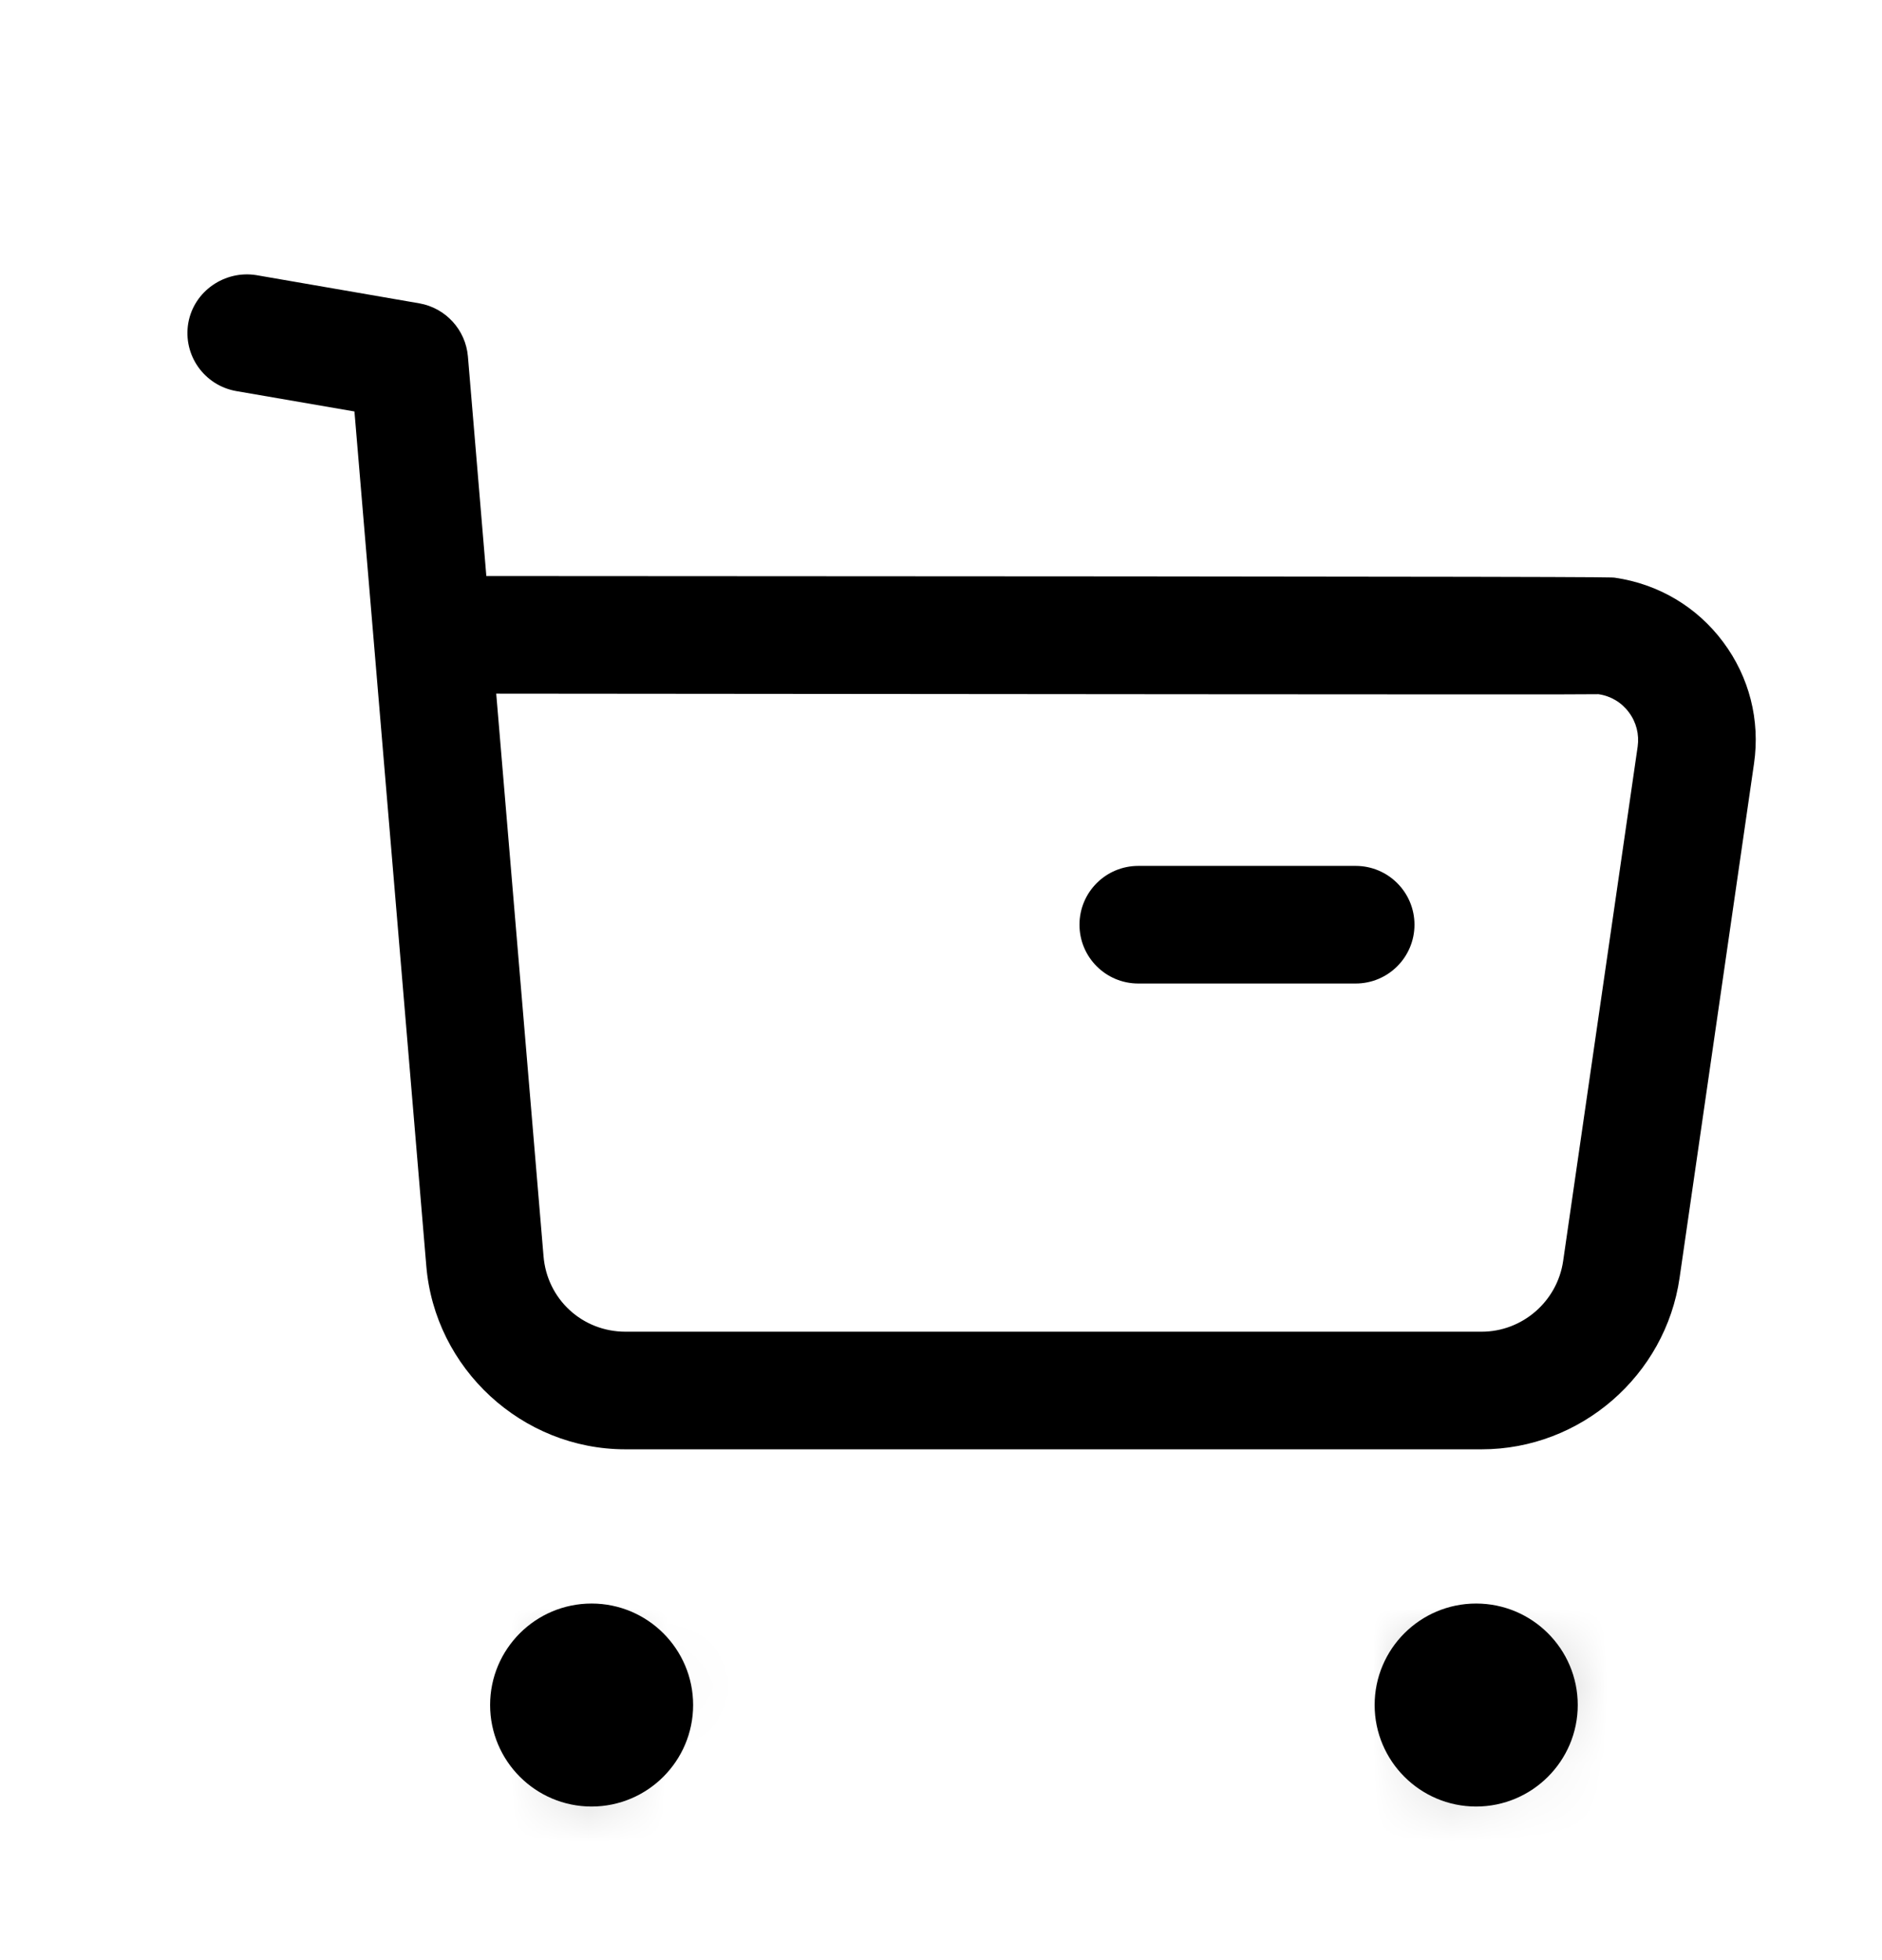 <svg width="24" height="25" viewBox="0 0 24 25" fill="none" xmlns="http://www.w3.org/2000/svg">
<path fill-rule="evenodd" clip-rule="evenodd" d="M6.328 8.847L6.931 16.019C6.975 16.571 7.426 16.985 7.977 16.985H7.981H18.892H18.894C19.415 16.985 19.86 16.597 19.934 16.082L20.884 9.523C20.906 9.367 20.867 9.211 20.772 9.085C20.678 8.958 20.54 8.876 20.384 8.854C20.175 8.862 11.502 8.85 6.328 8.847ZM7.975 18.485C6.658 18.485 5.543 17.457 5.436 16.142L4.52 5.248L3.013 4.988C2.604 4.916 2.331 4.529 2.401 4.12C2.473 3.711 2.868 3.445 3.268 3.509L5.348 3.869C5.683 3.928 5.938 4.206 5.967 4.546L6.202 7.347C20.478 7.353 20.524 7.36 20.593 7.368C21.15 7.449 21.64 7.74 21.974 8.188C22.308 8.635 22.448 9.186 22.368 9.738L21.419 16.296C21.24 17.544 20.156 18.485 18.896 18.485H18.891H7.983H7.975Z" fill="black"/>
<path fill-rule="evenodd" clip-rule="evenodd" d="M17.288 12.544H14.516C14.101 12.544 13.766 12.208 13.766 11.794C13.766 11.38 14.101 11.044 14.516 11.044H17.288C17.702 11.044 18.038 11.38 18.038 11.794C18.038 12.208 17.702 12.544 17.288 12.544Z" fill="black"/>
<path fill-rule="evenodd" clip-rule="evenodd" d="M7.545 21.202C7.846 21.202 8.089 21.445 8.089 21.746C8.089 22.047 7.846 22.291 7.545 22.291C7.243 22.291 7 22.047 7 21.746C7 21.445 7.243 21.202 7.545 21.202Z" fill="black"/>
<mask id="mask0_1026_3420" style="mask-type:luminance" maskUnits="userSpaceOnUse" x="6" y="21" width="3" height="2">
<path fill-rule="evenodd" clip-rule="evenodd" d="M6.999 21.745C6.999 22.047 7.242 22.291 7.545 22.291C7.846 22.291 8.089 22.047 8.089 21.745C8.089 21.445 7.846 21.201 7.545 21.201C7.242 21.201 6.999 21.445 6.999 21.745Z" fill="white"/>
</mask>
<g mask="url(#mask0_1026_3420)">
<path fill-rule="evenodd" clip-rule="evenodd" d="M2 27.291H13.089V16.201H2V27.291Z" fill="black"/>
</g>
<path fill-rule="evenodd" clip-rule="evenodd" d="M7.544 21.541C7.431 21.541 7.339 21.633 7.339 21.746C7.339 21.973 7.75 21.973 7.75 21.746C7.75 21.633 7.657 21.541 7.544 21.541ZM7.544 23.041C6.83 23.041 6.25 22.46 6.25 21.746C6.25 21.032 6.83 20.452 7.544 20.452C8.258 20.452 8.839 21.032 8.839 21.746C8.839 22.46 8.258 23.041 7.544 23.041Z" fill="black"/>
<path fill-rule="evenodd" clip-rule="evenodd" d="M18.825 21.202C19.126 21.202 19.37 21.445 19.37 21.746C19.37 22.047 19.126 22.291 18.825 22.291C18.523 22.291 18.28 22.047 18.28 21.746C18.28 21.445 18.523 21.202 18.825 21.202Z" fill="black"/>
<mask id="mask1_1026_3420" style="mask-type:luminance" maskUnits="userSpaceOnUse" x="18" y="21" width="2" height="2">
<path fill-rule="evenodd" clip-rule="evenodd" d="M18.28 21.745C18.28 22.047 18.523 22.291 18.825 22.291C19.125 22.291 19.37 22.047 19.37 21.745C19.37 21.445 19.125 21.201 18.825 21.201C18.523 21.201 18.28 21.445 18.28 21.745Z" fill="white"/>
</mask>
<g mask="url(#mask1_1026_3420)">
<path fill-rule="evenodd" clip-rule="evenodd" d="M13.28 27.291H24.37V16.201H13.28V27.291Z" fill="black"/>
</g>
<path fill-rule="evenodd" clip-rule="evenodd" d="M18.824 21.541C18.712 21.541 18.62 21.633 18.62 21.746C18.621 21.975 19.031 21.973 19.03 21.746C19.03 21.633 18.937 21.541 18.824 21.541ZM18.824 23.041C18.11 23.041 17.53 22.46 17.53 21.746C17.53 21.032 18.11 20.452 18.824 20.452C19.539 20.452 20.12 21.032 20.12 21.746C20.12 22.46 19.539 23.041 18.824 23.041Z" fill="black"/>
</svg>
